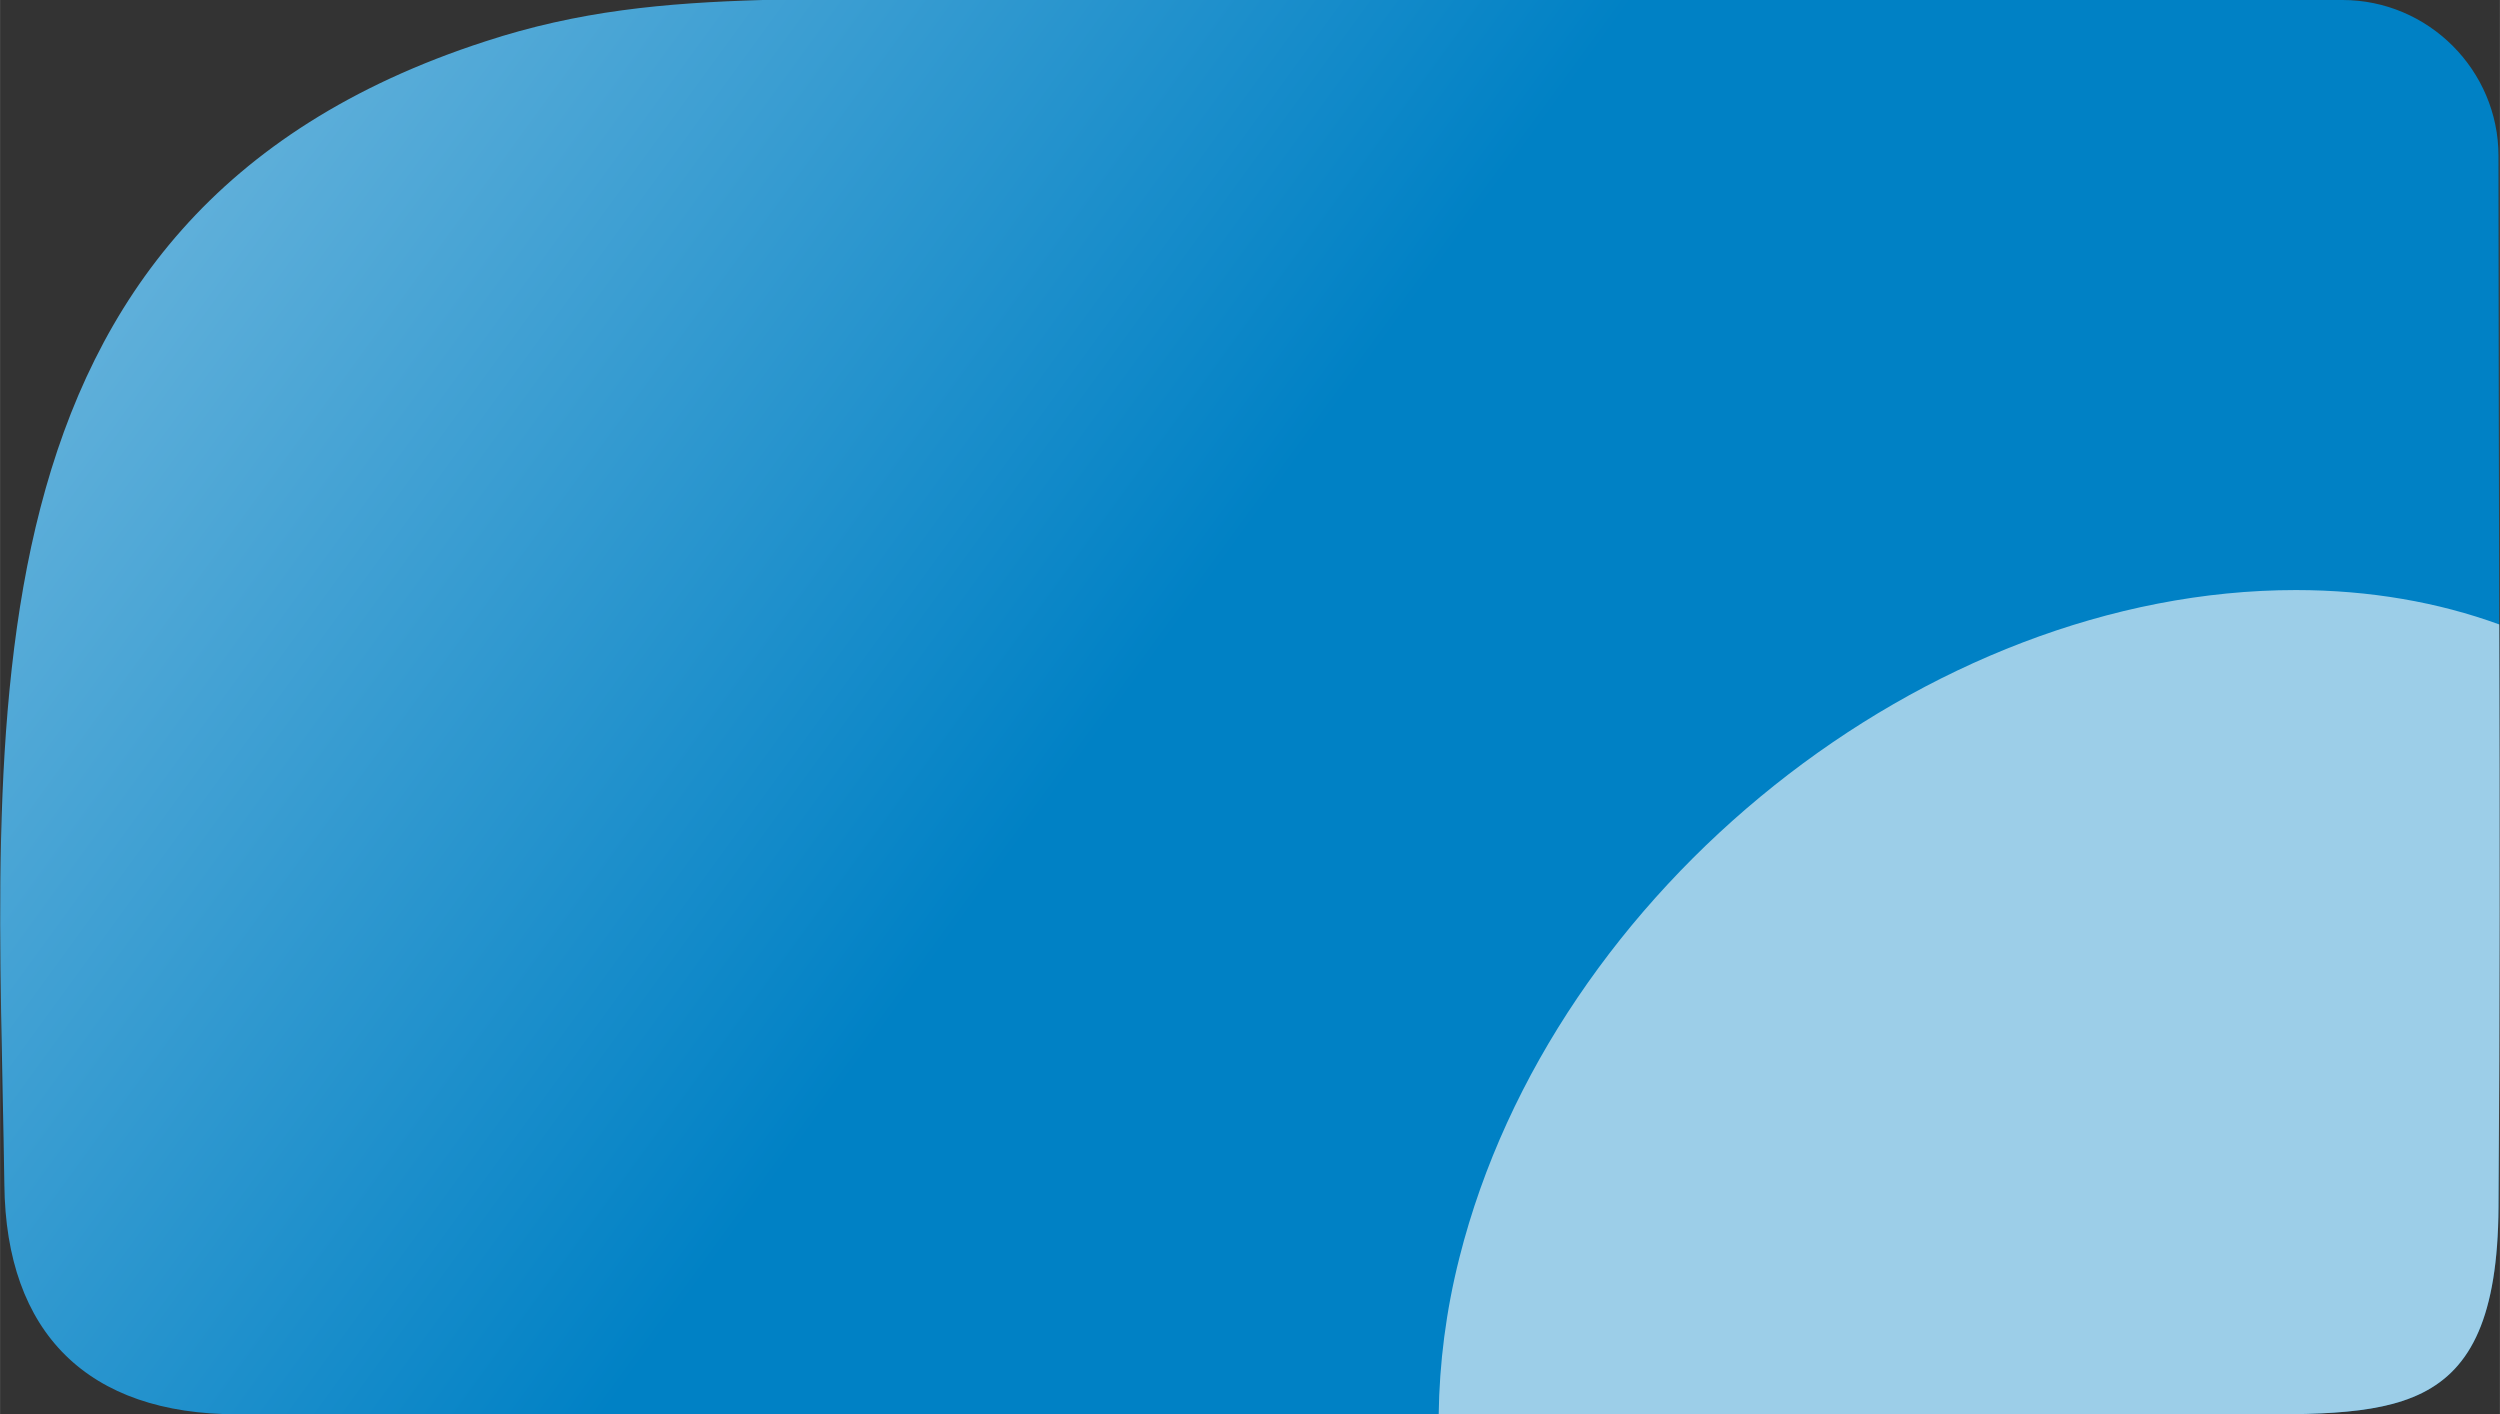 <?xml version="1.0" encoding="UTF-8"?>
<!DOCTYPE svg PUBLIC "-//W3C//DTD SVG 1.1//EN" "http://www.w3.org/Graphics/SVG/1.1/DTD/svg11.dtd">
<!-- Creator: CorelDRAW 2021 (64-Bit) -->
<svg xmlns="http://www.w3.org/2000/svg" xml:space="preserve" width="700px" height="396px" version="1.1" style="shape-rendering:geometricPrecision; text-rendering:geometricPrecision; image-rendering:optimizeQuality; fill-rule:evenodd; clip-rule:evenodd"
viewBox="0 0 34.91 19.75"
 xmlns:xlink="http://www.w3.org/1999/xlink"
 xmlns:xodm="http://www.corel.com/coreldraw/odm/2003">
 <rect x="0" y="0" width="34.91" height="19.75" fill="#333333" stroke="none"/>
 <defs>
  <style type="text/css">
   <![CDATA[
    .fil1 {fill:white;fill-opacity:0.612}
    .fil0 {fill:url(#id0)}
   ]]>
  </style>
  <linearGradient id="id0" gradientUnits="userSpaceOnUse" x1="15.77" y1="9.71" x2="-11.91" y2="-10.44">
   <stop offset="0" style="stop-opacity:1; stop-color:#0081C5"/>
   <stop offset="0.569" style="stop-opacity:1; stop-color:#7FBFE1"/>
   <stop offset="1" style="stop-opacity:1; stop-color:#FEFEFE"/>
  </linearGradient>
 </defs>
 <g id="Layer_x0020_1">
  <g id="_2192498645184">
   <path class="fil0" d="M32.71 0c1.2,0 2.18,0.98 2.18,2.18 0,4.89 0.03,9.8 0,14.68 -0.02,3.05 -1.49,2.89 -3.95,2.89 -9.21,-0.01 -18.42,0 -27.63,0 -2.08,0 -3.23,-1.13 -3.25,-3.21 -0.09,-6.37 -0.8,-13.52 6.71,-15.96 1.31,-0.43 2.51,-0.54 3.88,-0.58 7.23,0 14.47,0 21.7,0l0.36 0z"/>
   <path class="fil1" d="M34.9 8.72c0.01,2.72 0.01,5.43 -0.01,8.14 -0.02,3.05 -1.49,2.89 -3.95,2.89 -3.62,-0.01 -7.23,0 -10.85,0 0.01,-0.71 0.1,-1.44 0.29,-2.19 1.3,-5.15 6.53,-9.32 11.68,-9.32 1.03,0 1.99,0.17 2.84,0.48z"/>
  </g>
 </g>
</svg>
